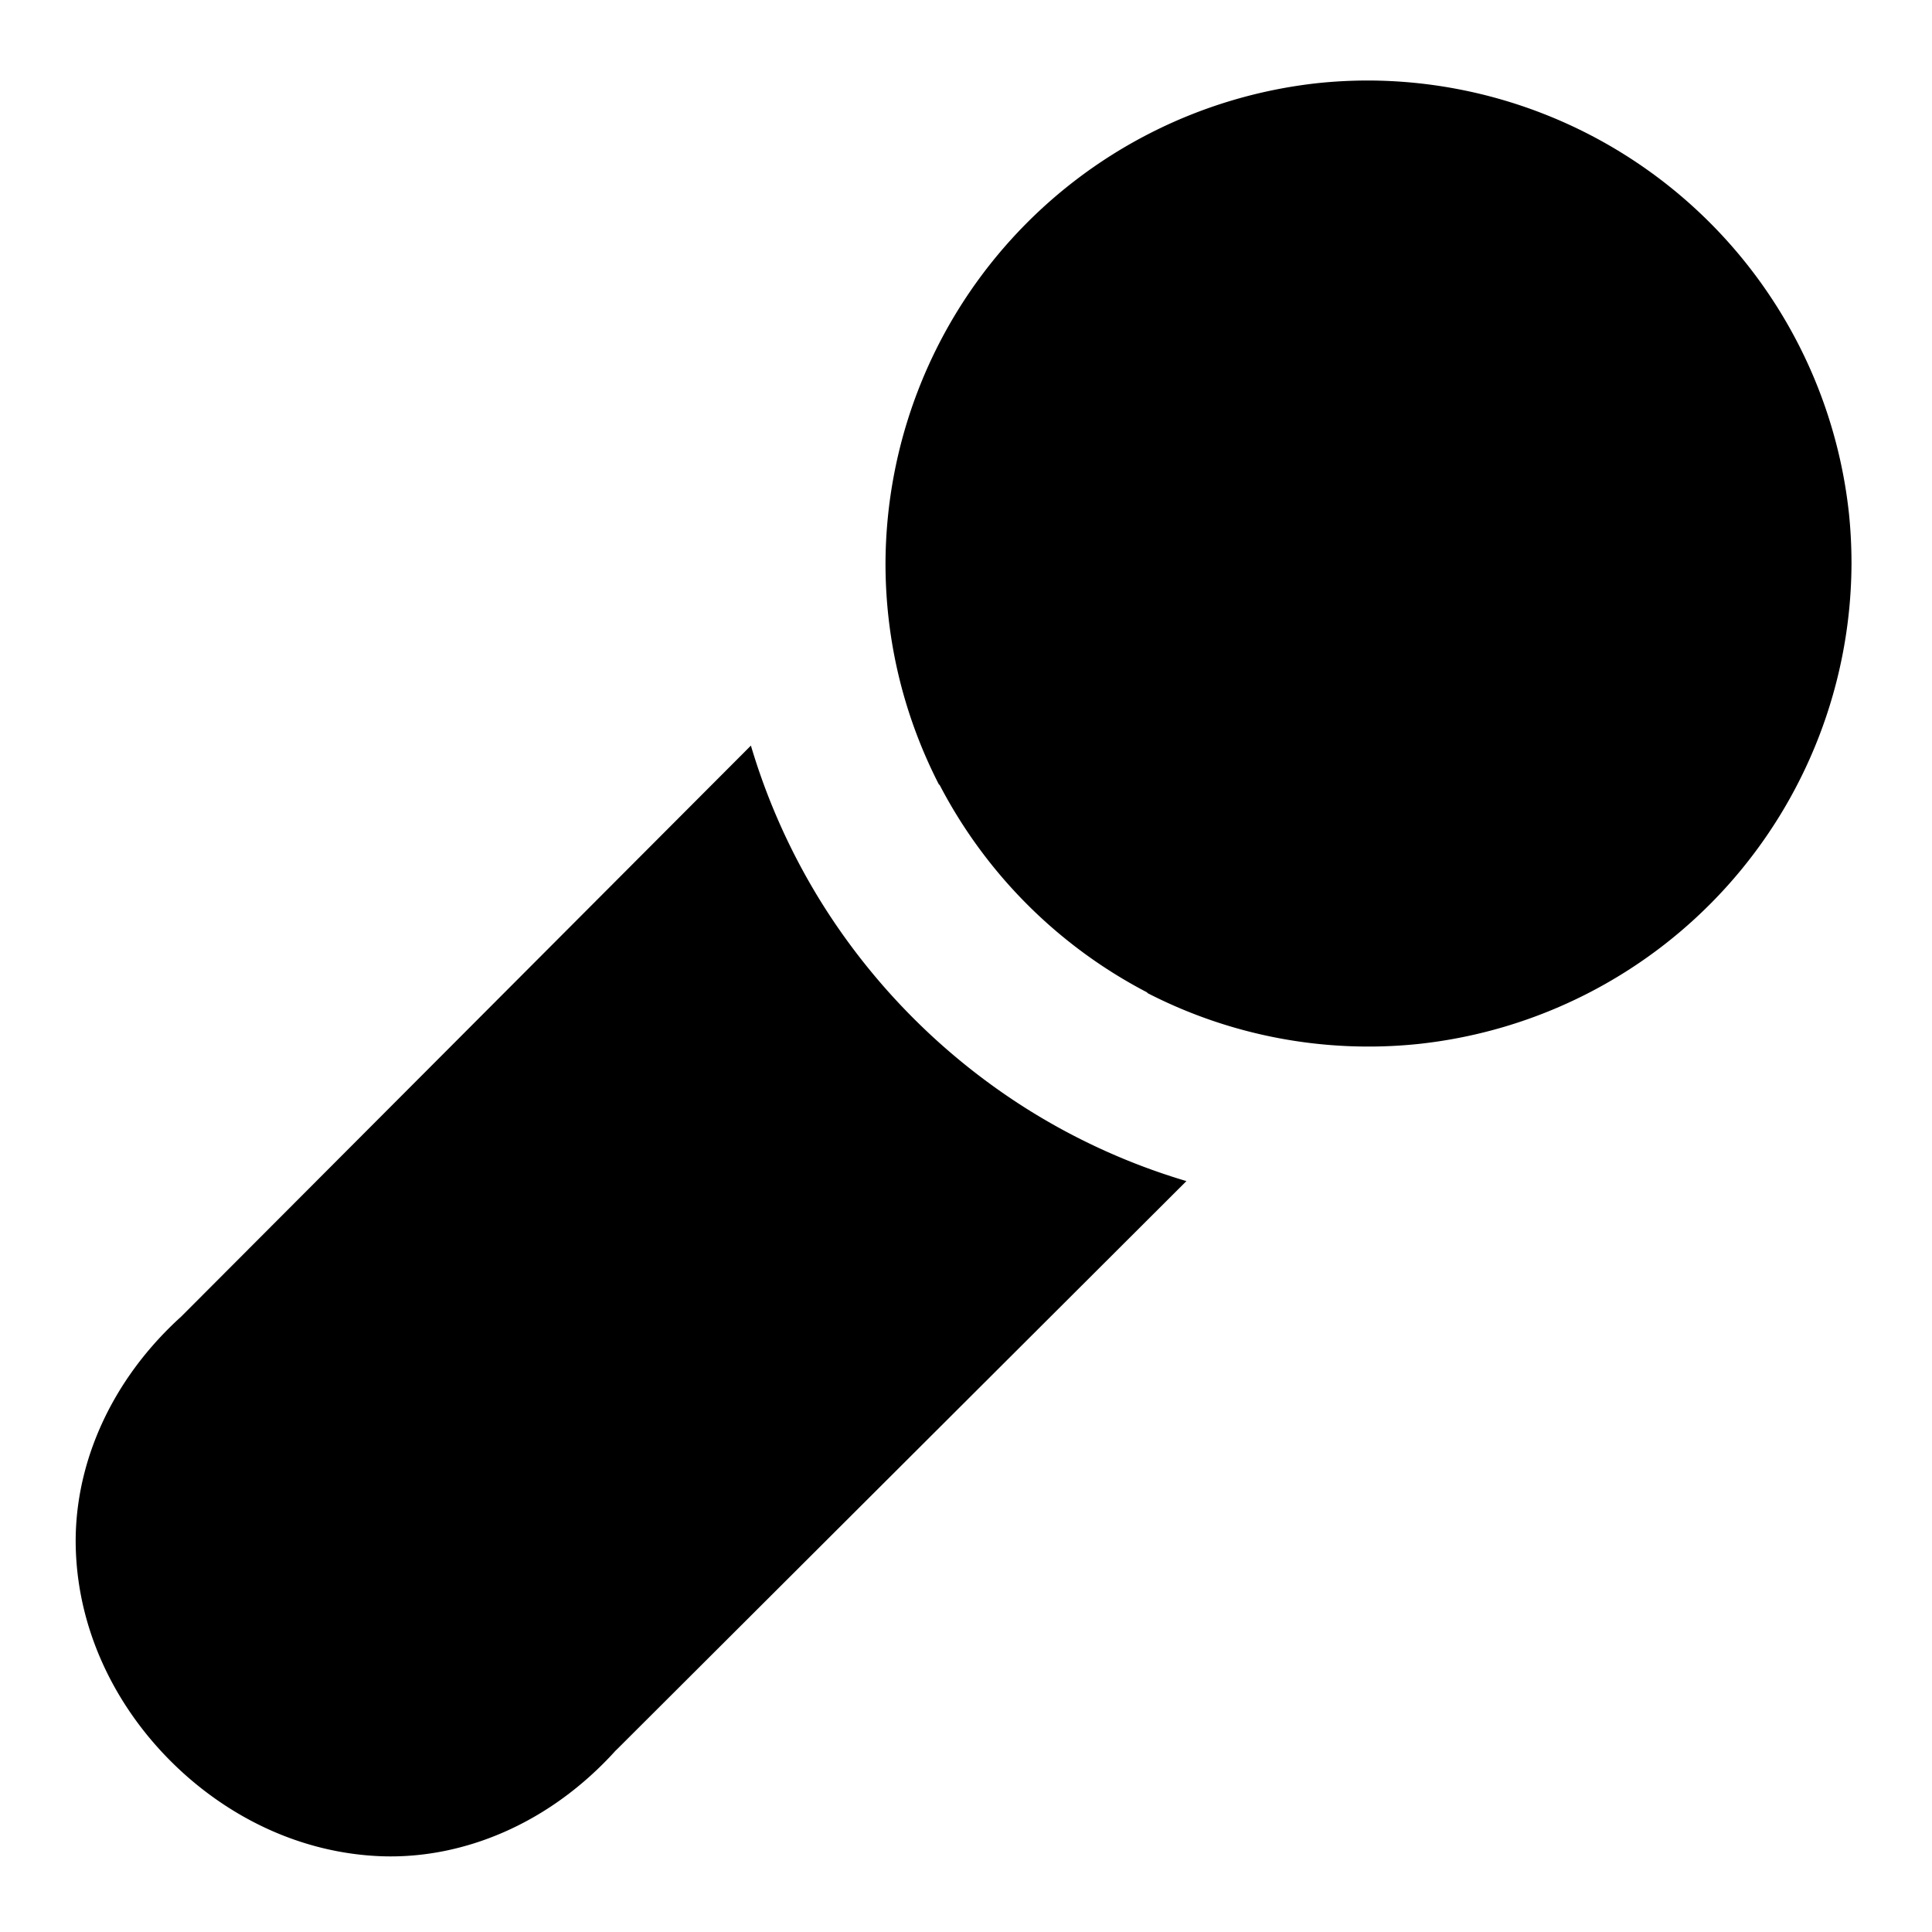 <svg xmlns="http://www.w3.org/2000/svg" width="24" height="24" viewBox="0 0 24 24">
  <path d="m9.328 9.262-7.076 7.092c-.91.824-1.345 1.897-1.31 2.902.035 1.022.499 1.943 1.18 2.623s1.6 1.144 2.622 1.18c1.005.034 2.078-.4 2.902-1.311l.022-.021 7.07-7.055a8 8 0 0 1-1.95-.877 8.1 8.1 0 0 1-2.583-2.582 8 8 0 0 1-.877-1.951ZM17 1q-.312 0-.615.031A6.023 6.023 0 0 0 11 7c0 .993.243 1.927.666 2.75l.004-.004a6.06 6.06 0 0 0 2.584 2.584l-.004.004a6 6 0 0 0 3.365.635A6.023 6.023 0 0 0 23 7q0-.312-.031-.615A6.023 6.023 0 0 0 17 1Z"/>
</svg>
